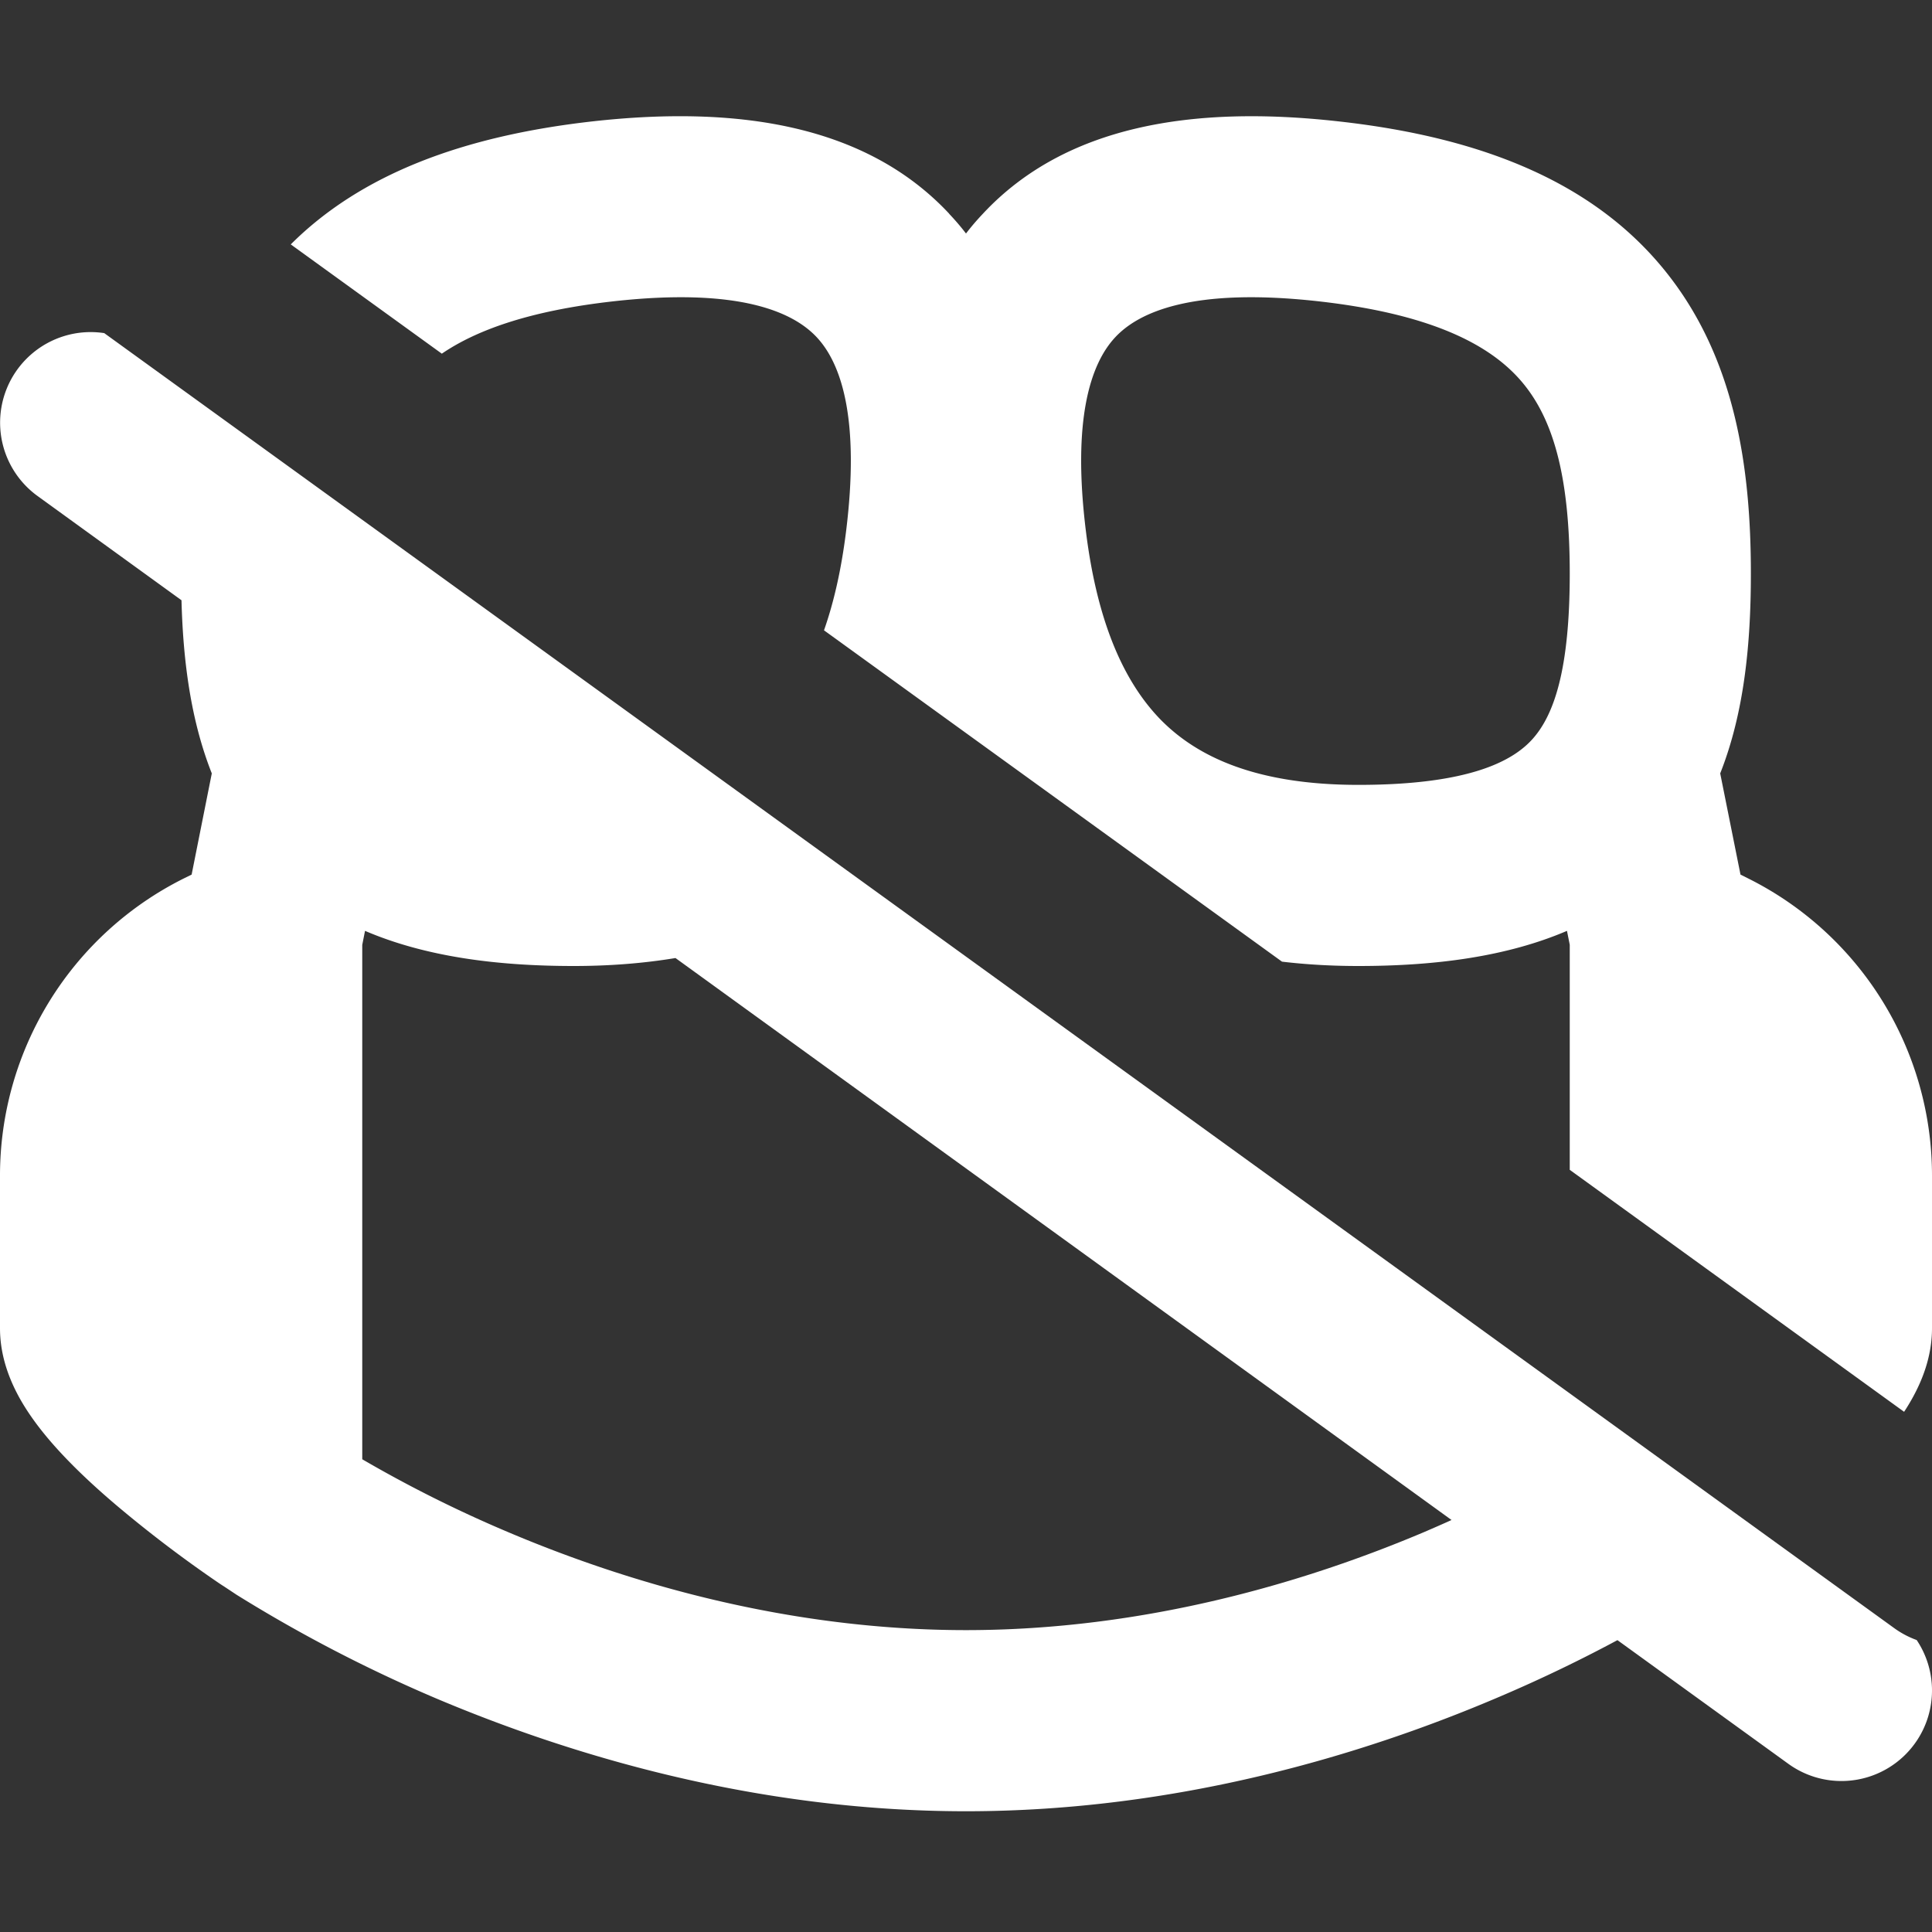 <!--
  - Copyright ©2023 @Ewsgit and YourDash contributors.
  - YourDash is licensed under the MIT License. (https://ewsgit.mit-license.org)
  -->

<svg xmlns="http://www.w3.org/2000/svg" width="16" height="16" viewBox="0 0 16 16">
  <rect x="0" y="0" width="16" height="16" fill="#333333" stroke="none"/>
  <path fill-rule="evenodd" fill="#ffffff"
    d="M7.86 1.77c.05.053.097.107.14.164.043-.057.09-.111.14-.164.681-.731 1.737-.9 2.943-.765 1.23.136 2.145.527 2.724 1.26.566.716.693 1.614.693 2.485 0 .572-.053 1.147-.254 1.655l.168.838.066.033A2.75 2.75 0 0116 9.736V11c0 .24-.086.438-.156.567a1.755 1.755 0 01-.075.125L13 9.688V7.824l-.023-.115c-.49.21-1.075.291-1.727.291-.22 0-.43-.012-.633-.036L6.824 5.22c.082-.233.143-.503.182-.813.117-.936-.038-1.396-.242-1.614-.193-.207-.637-.414-1.681-.298-.707.079-1.144.243-1.424.434l-1.251-.905c.58-.579 1.422-.899 2.51-1.02 1.205-.133 2.26.035 2.943.766zm1.376 1.023c.193-.207.637-.414 1.681-.298 1.02.114 1.48.404 1.713.7.247.313.37.79.37 1.555 0 .792-.129 1.17-.308 1.37-.162.181-.52.38-1.442.38-.854 0-1.339-.236-1.638-.54-.315-.323-.527-.827-.618-1.553-.117-.936.038-1.396.242-1.614zM.865 2.759A.75.75 0 00.31 4.107l1.193.864c.013.498.076.992.251 1.434l-.167.838-.067.033A2.75 2.75 0 000 9.736V11c0 .24.086.438.156.567.075.137.169.261.259.366.18.21.404.413.605.58a10.368 10.368 0 00.792.597l.015.01.006.004.028.018.098.065a12.06 12.06 0 001.654.859C4.704 14.527 6.244 15 8 15c1.756 0 3.296-.472 4.387-.935.395-.167.734-.335 1.008-.482l1.415 1.024a.75.75 0 001.063-1.025.753.753 0 01-.188-.1L.865 2.76zM4.75 8c.297 0 .579-.022.844-.066l6.427 4.654c-.07.032-.144.064-.22.097-.972.412-2.307.815-3.801.815-1.494 0-2.83-.403-3.8-.815a10.594 10.594 0 01-1.2-.6v-4.26l.023-.116c.49.21 1.075.291 1.727.291z" />
</svg>